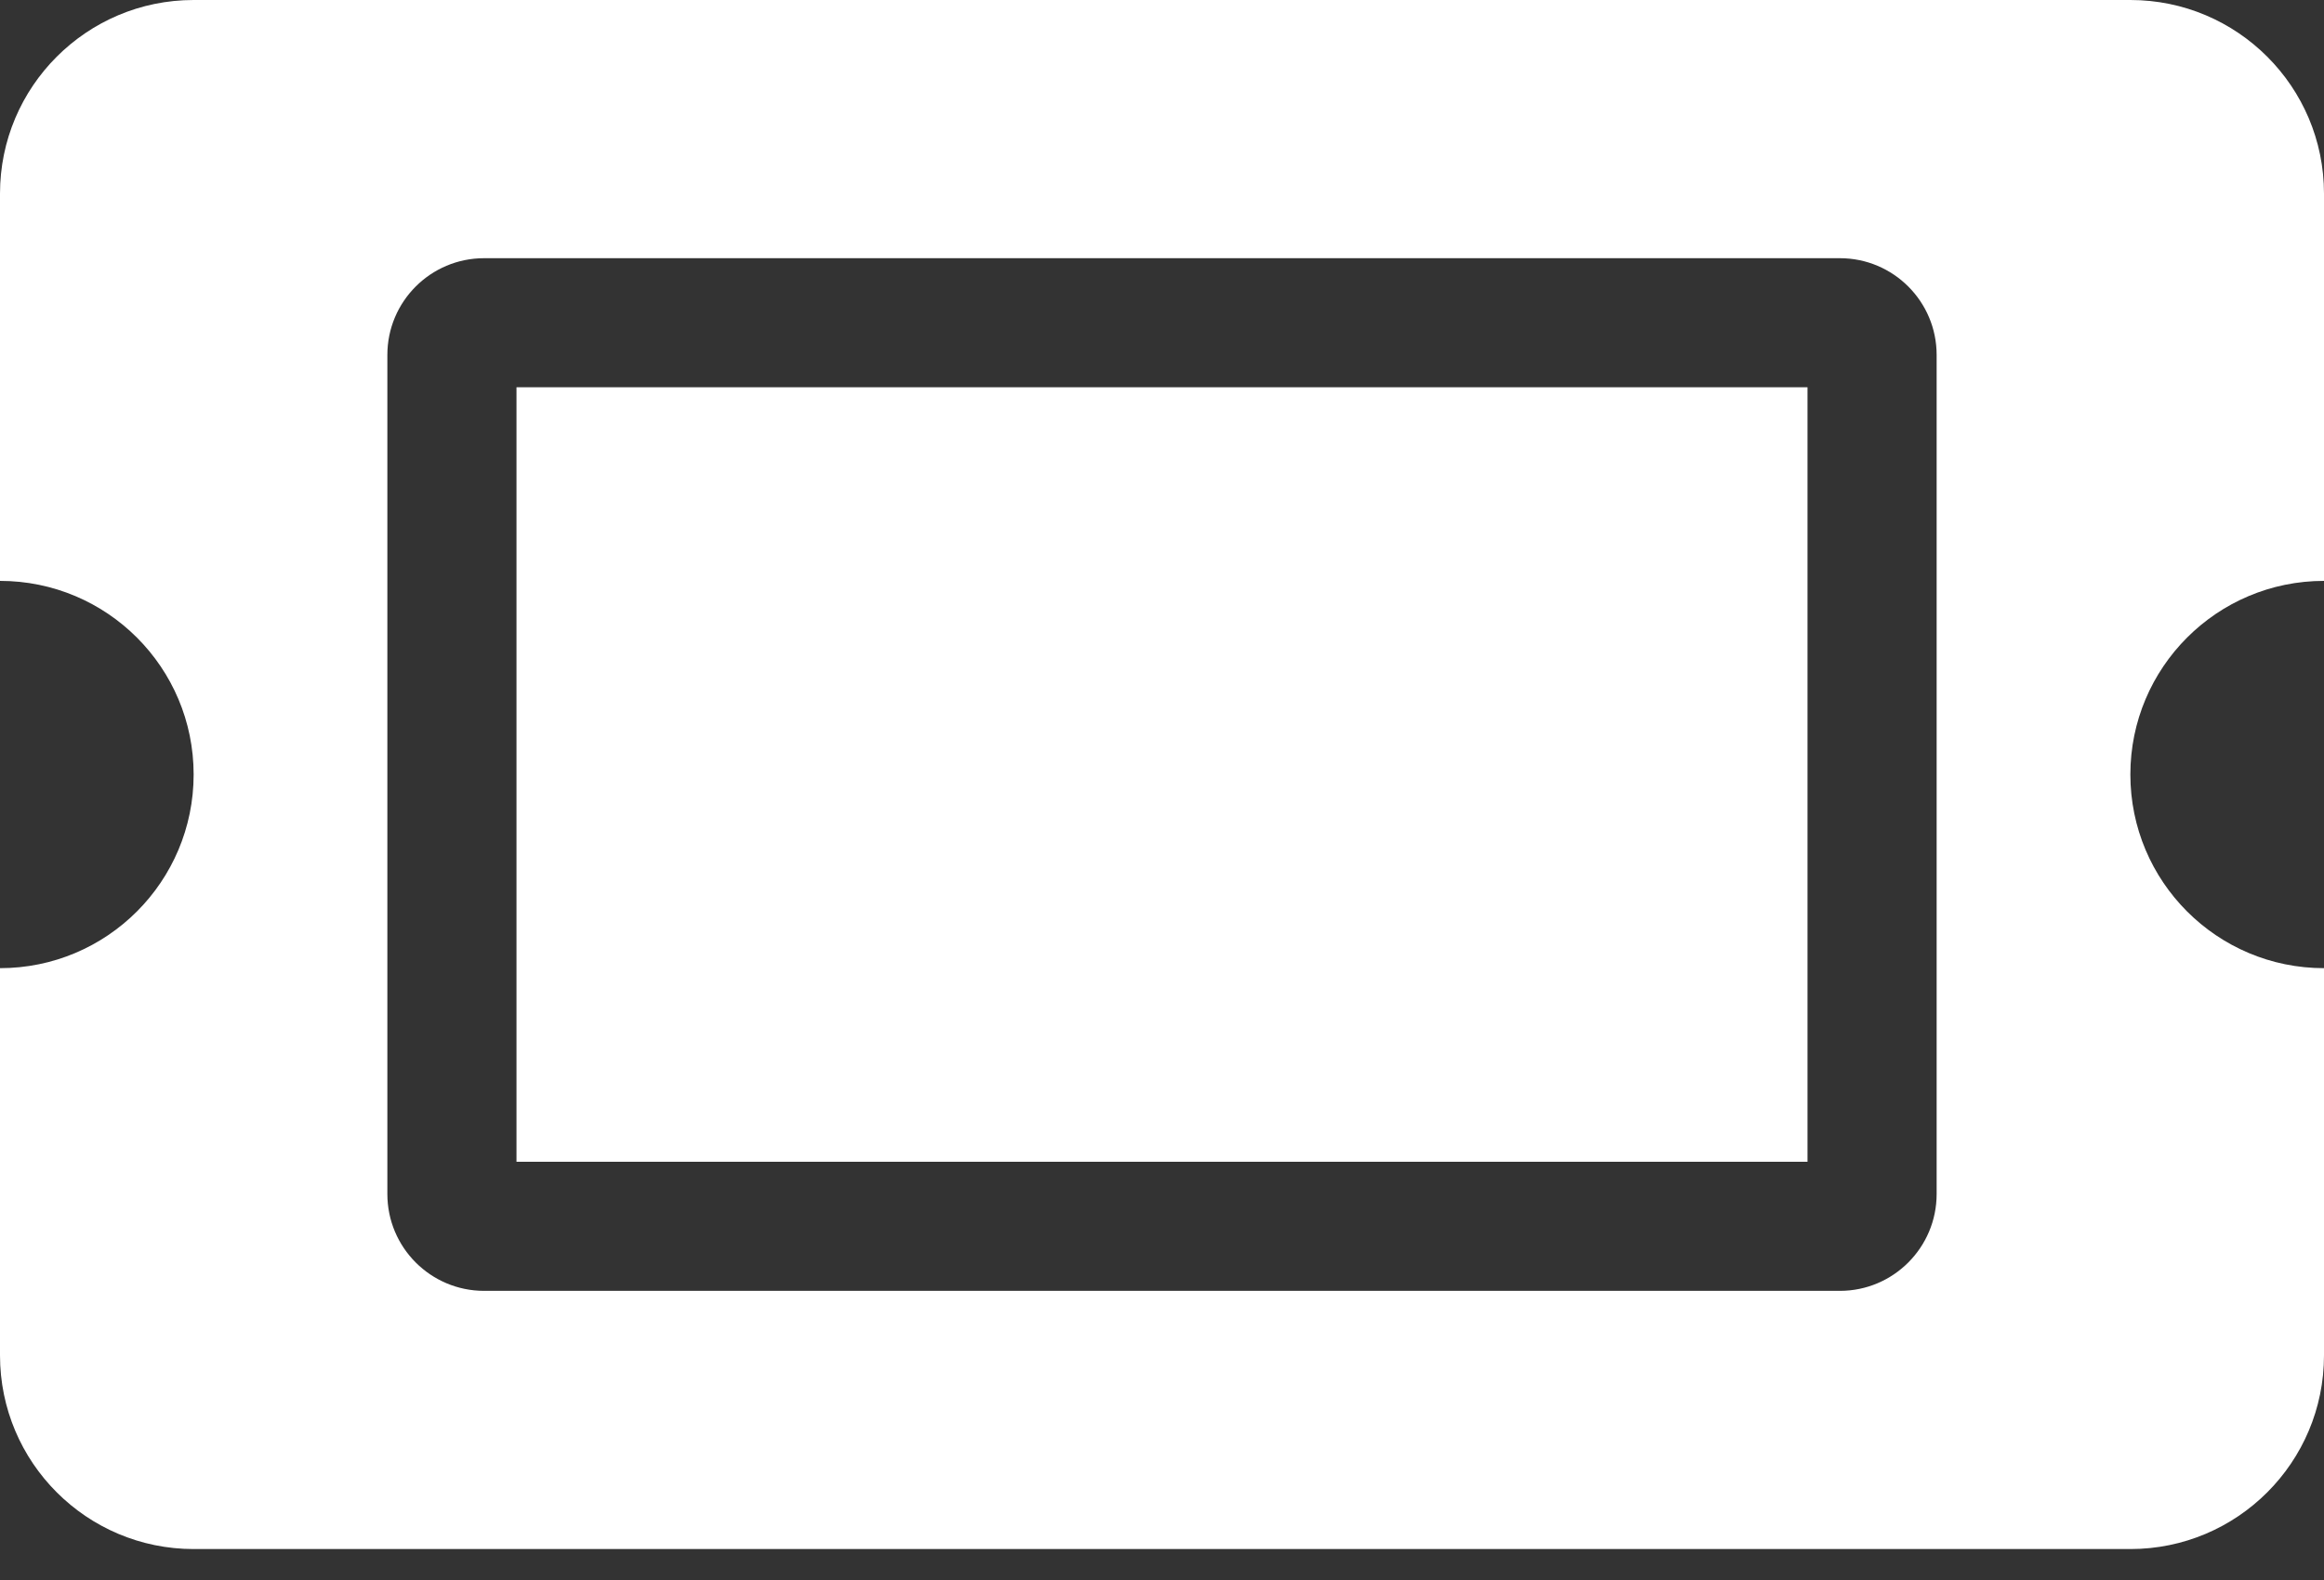 <svg width="25" height="17" viewBox="0 0 25 17" fill="none" xmlns="http://www.w3.org/2000/svg">
<rect x="0" y="0" width="25" height="17" fill="#333333" stroke="none"/>
<path d="M5.556 4.167H19.444V12.5H5.556V4.167ZM22.917 8.333C22.917 9.484 23.849 10.417 25 10.417V14.583C25 15.734 24.067 16.667 22.917 16.667H2.083C0.933 16.667 0 15.734 0 14.583V10.417C1.151 10.417 2.083 9.484 2.083 8.333C2.083 7.183 1.151 6.25 0 6.25V2.083C0 0.933 0.933 0 2.083 0H22.917C24.067 0 25 0.933 25 2.083V6.25C23.849 6.25 22.917 7.183 22.917 8.333ZM20.833 3.819C20.833 3.244 20.367 2.778 19.792 2.778H5.208C4.633 2.778 4.167 3.244 4.167 3.819V12.847C4.167 13.422 4.633 13.889 5.208 13.889H19.792C20.367 13.889 20.833 13.422 20.833 12.847V3.819Z" fill="white"/>
</svg>
